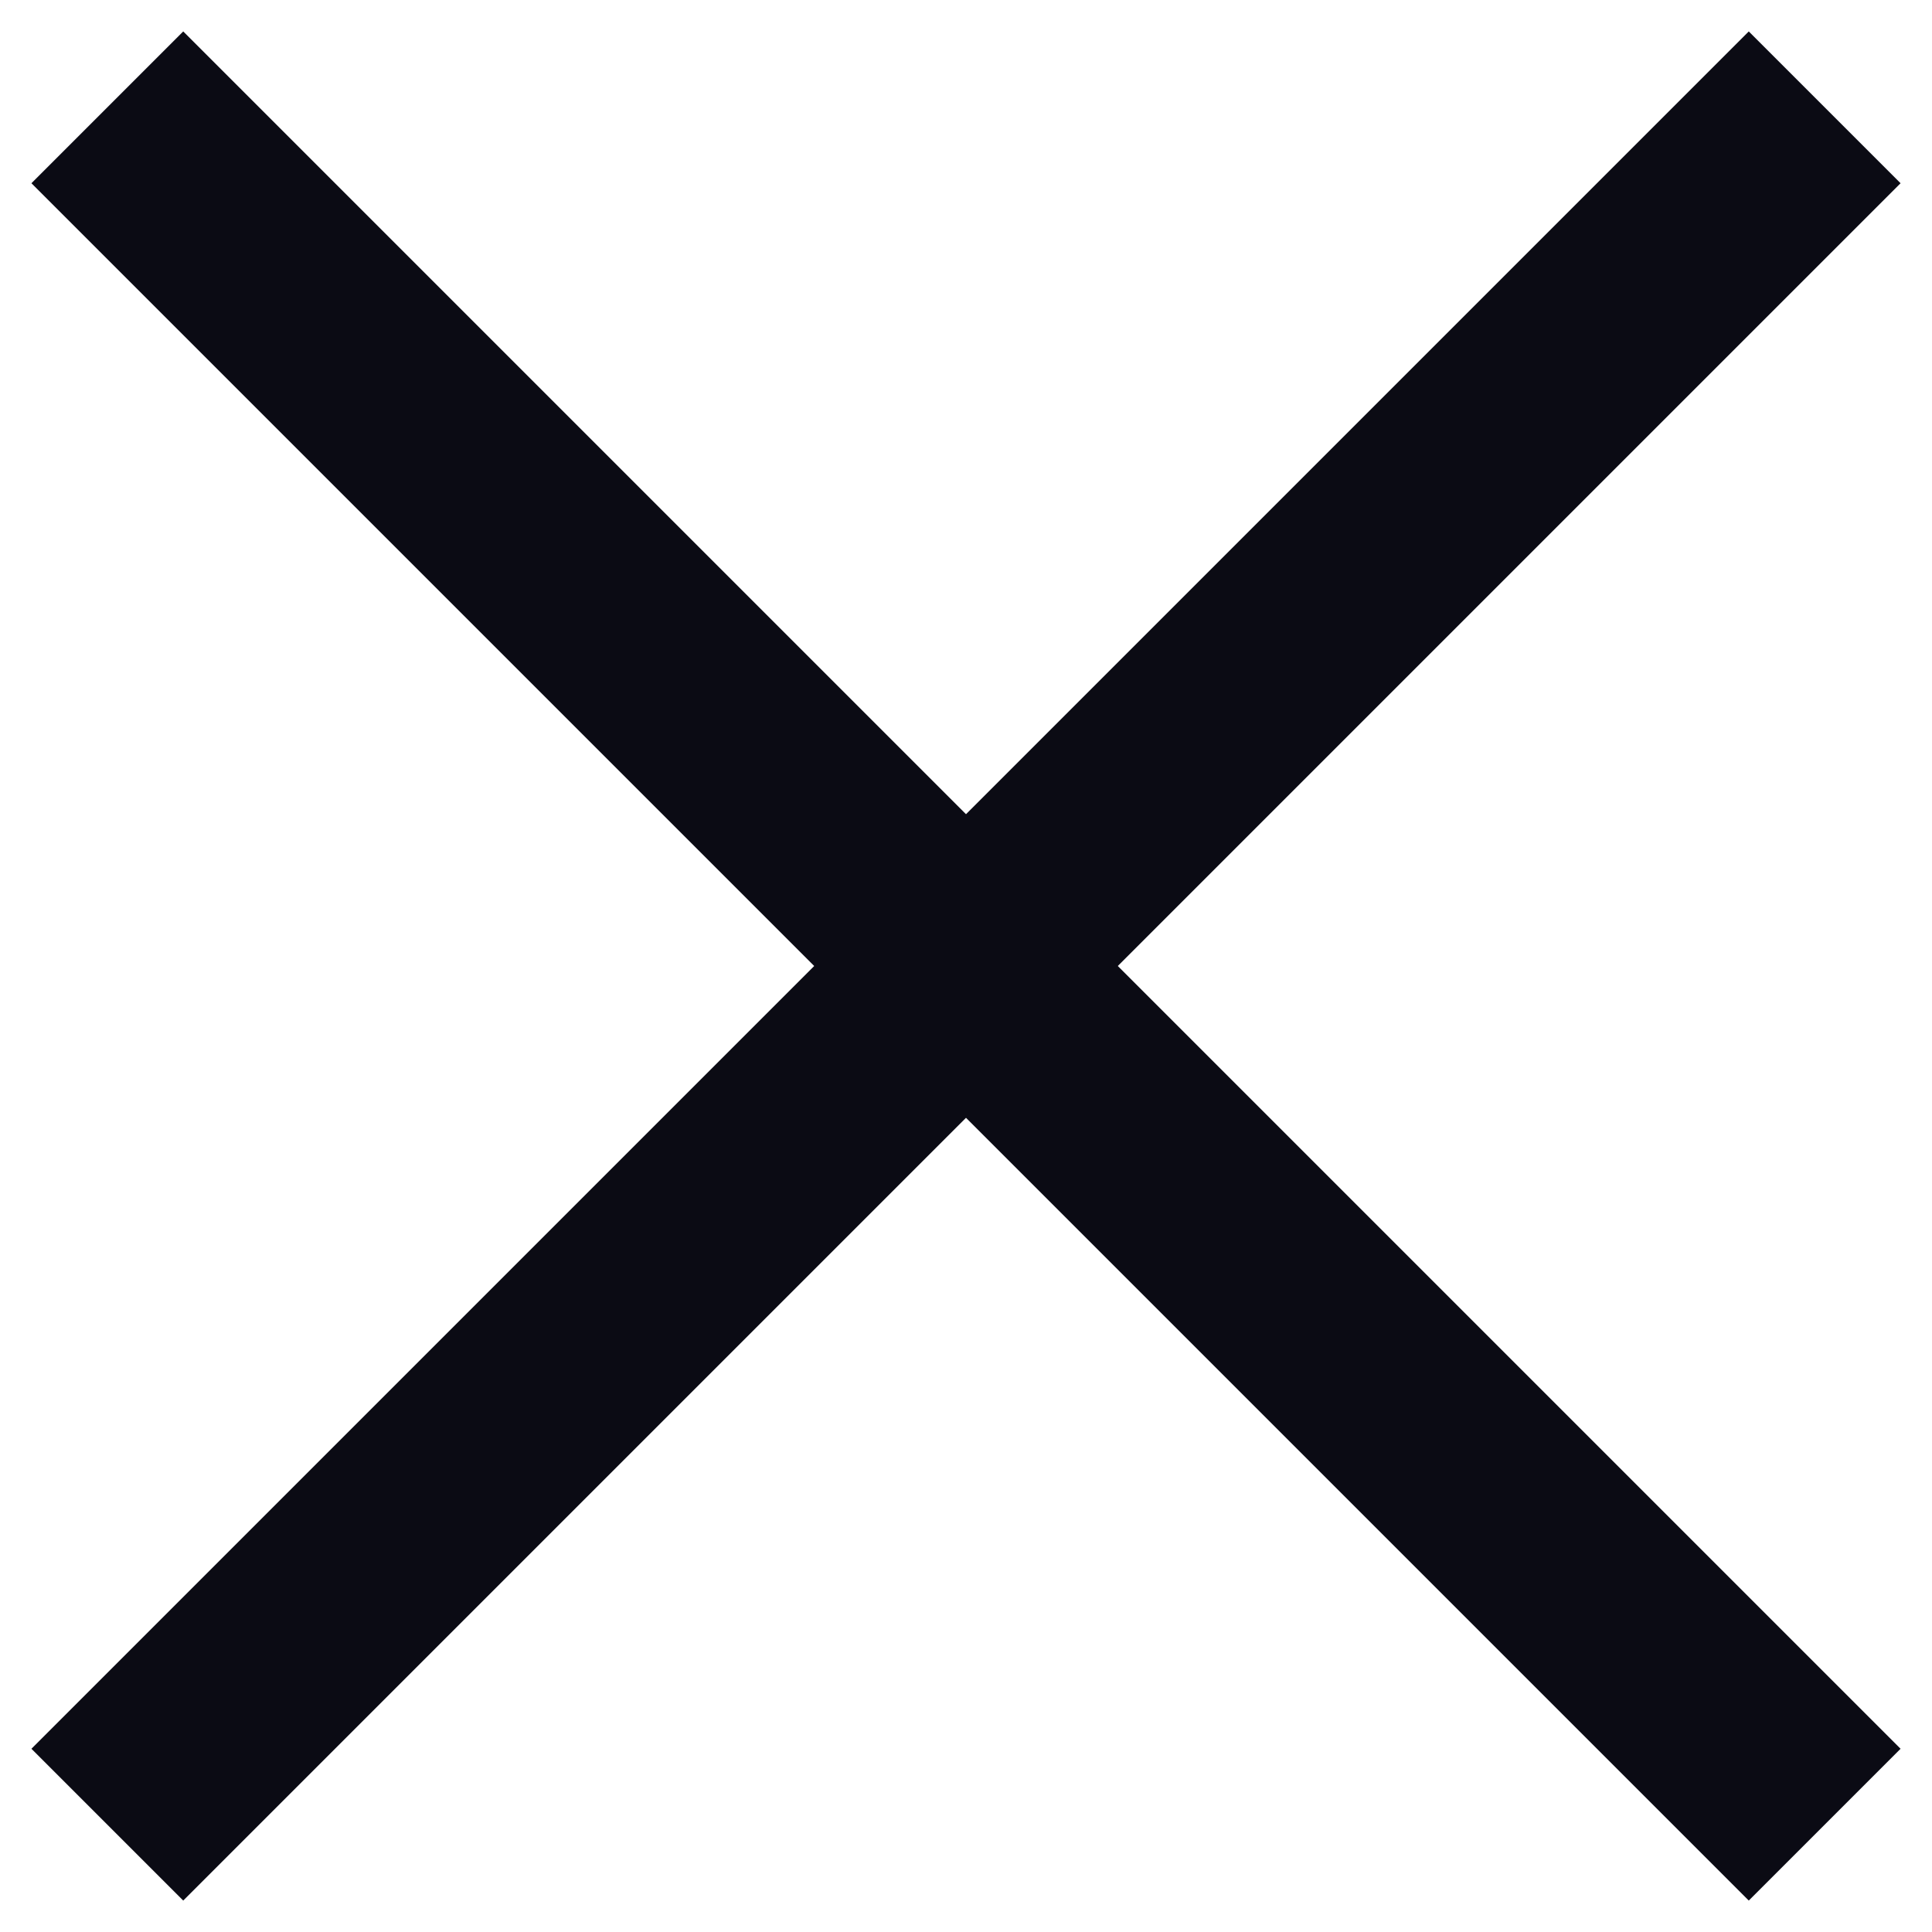 <svg width="18" height="18" viewBox="0 0 18 18" fill="none" xmlns="http://www.w3.org/2000/svg">
<path d="M1 1L17 17" stroke="#0B0B14" stroke-width="2"/>
<path d="M17 1L1 17" stroke="#0B0B14" stroke-width="2"/>
</svg>
